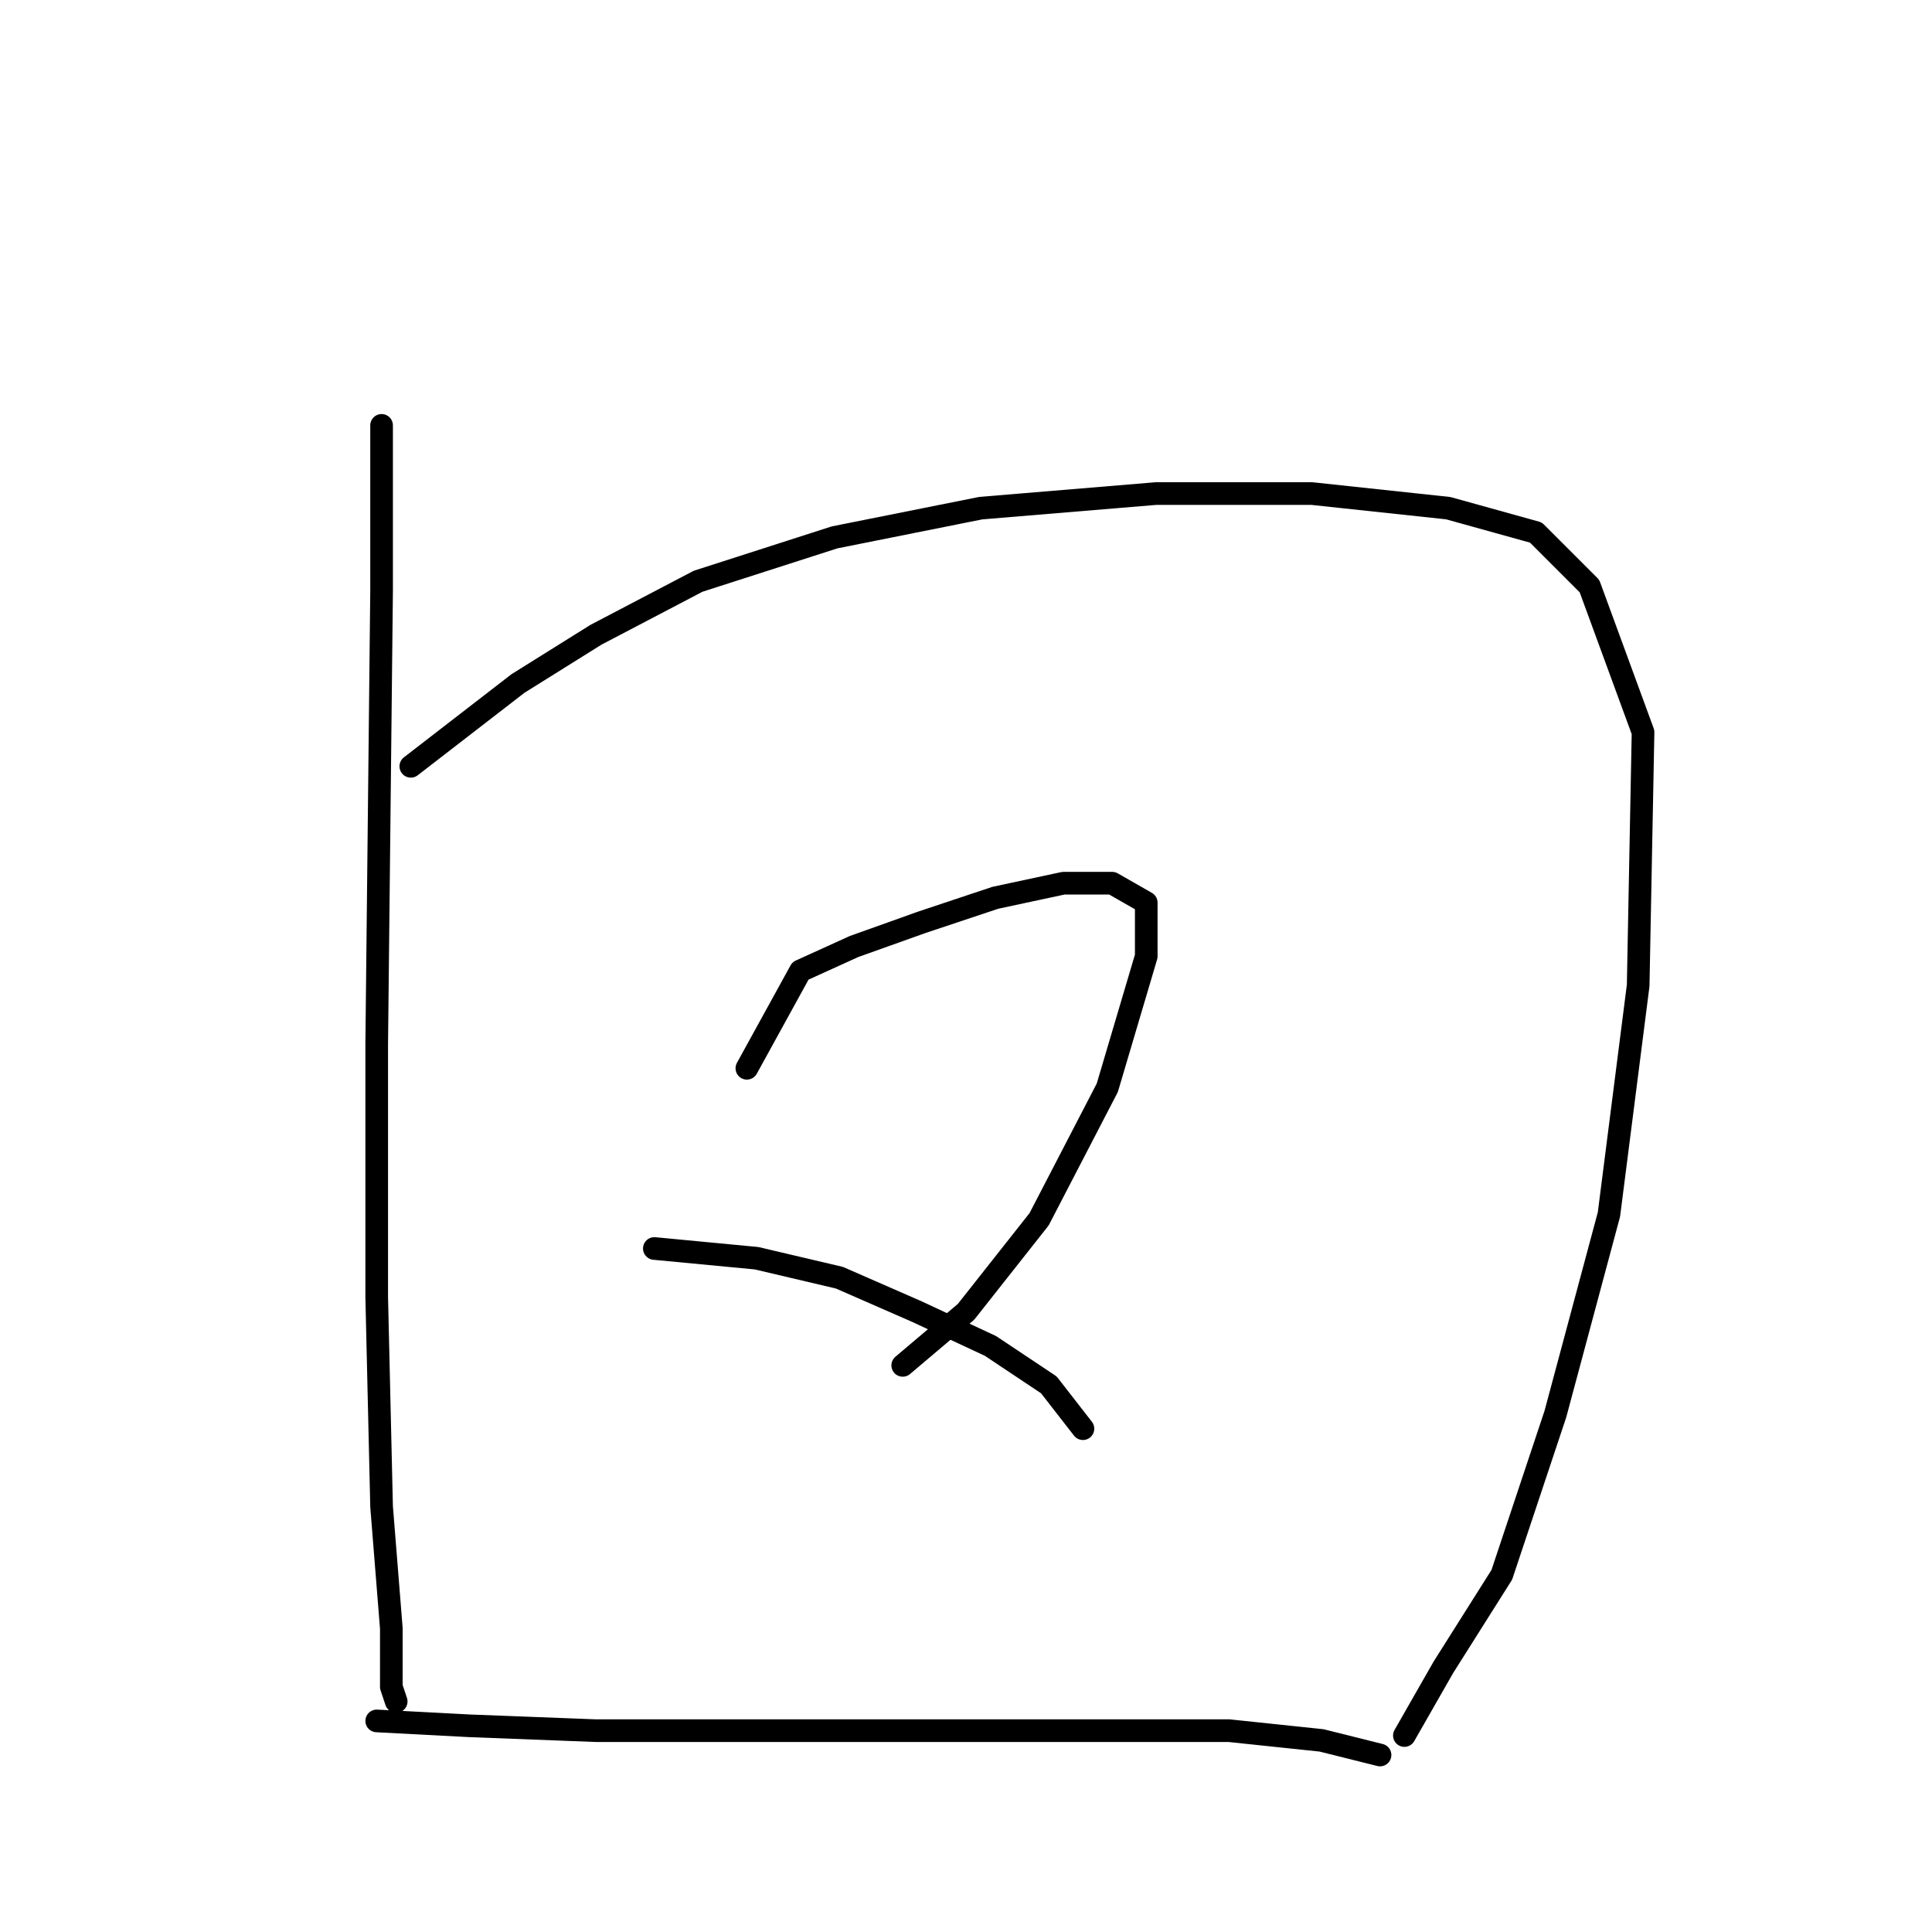 <?xml version="1.0" standalone="no"?>
    <svg width="256" height="256" xmlns="http://www.w3.org/2000/svg" version="1.1">
    <polyline stroke="black" stroke-width="3" stroke-linecap="round" fill="transparent" stroke-linejoin="round" points="50.562 56.364 50.562 78.306 49.917 138.325 49.917 171.884 50.562 199.635 51.853 215.769 51.853 223.514 52.498 225.45 52.498 225.45 " />
        <polyline stroke="black" stroke-width="3" stroke-linecap="round" fill="transparent" stroke-linejoin="round" points="54.434 101.54 68.632 90.568 78.958 84.115 92.511 77.016 110.581 71.207 129.942 67.335 153.175 65.399 173.827 65.399 191.897 67.335 203.514 70.562 210.613 77.661 217.712 97.022 217.066 130.581 213.194 160.913 206.095 187.373 198.996 208.67 191.252 220.932 186.089 229.967 186.089 229.967 " />
        <polyline stroke="black" stroke-width="3" stroke-linecap="round" fill="transparent" stroke-linejoin="round" points="98.964 141.552 106.063 128.645 113.163 125.418 122.198 122.191 131.878 118.964 140.913 117.028 147.367 117.028 151.884 119.61 151.884 126.709 146.722 144.134 137.686 161.559 128.006 173.821 119.616 180.92 119.616 180.92 " />
        <polyline stroke="black" stroke-width="3" stroke-linecap="round" fill="transparent" stroke-linejoin="round" points="86.703 165.431 100.255 166.722 111.226 169.303 121.552 173.821 131.233 178.338 138.977 183.501 143.495 189.309 143.495 189.309 " />
        <polyline stroke="black" stroke-width="3" stroke-linecap="round" fill="transparent" stroke-linejoin="round" points="49.917 228.031 62.179 228.677 78.958 229.322 108 229.322 126.07 229.322 145.431 229.322 162.856 229.322 175.118 230.613 182.862 232.549 182.862 232.549 " />
        </svg>